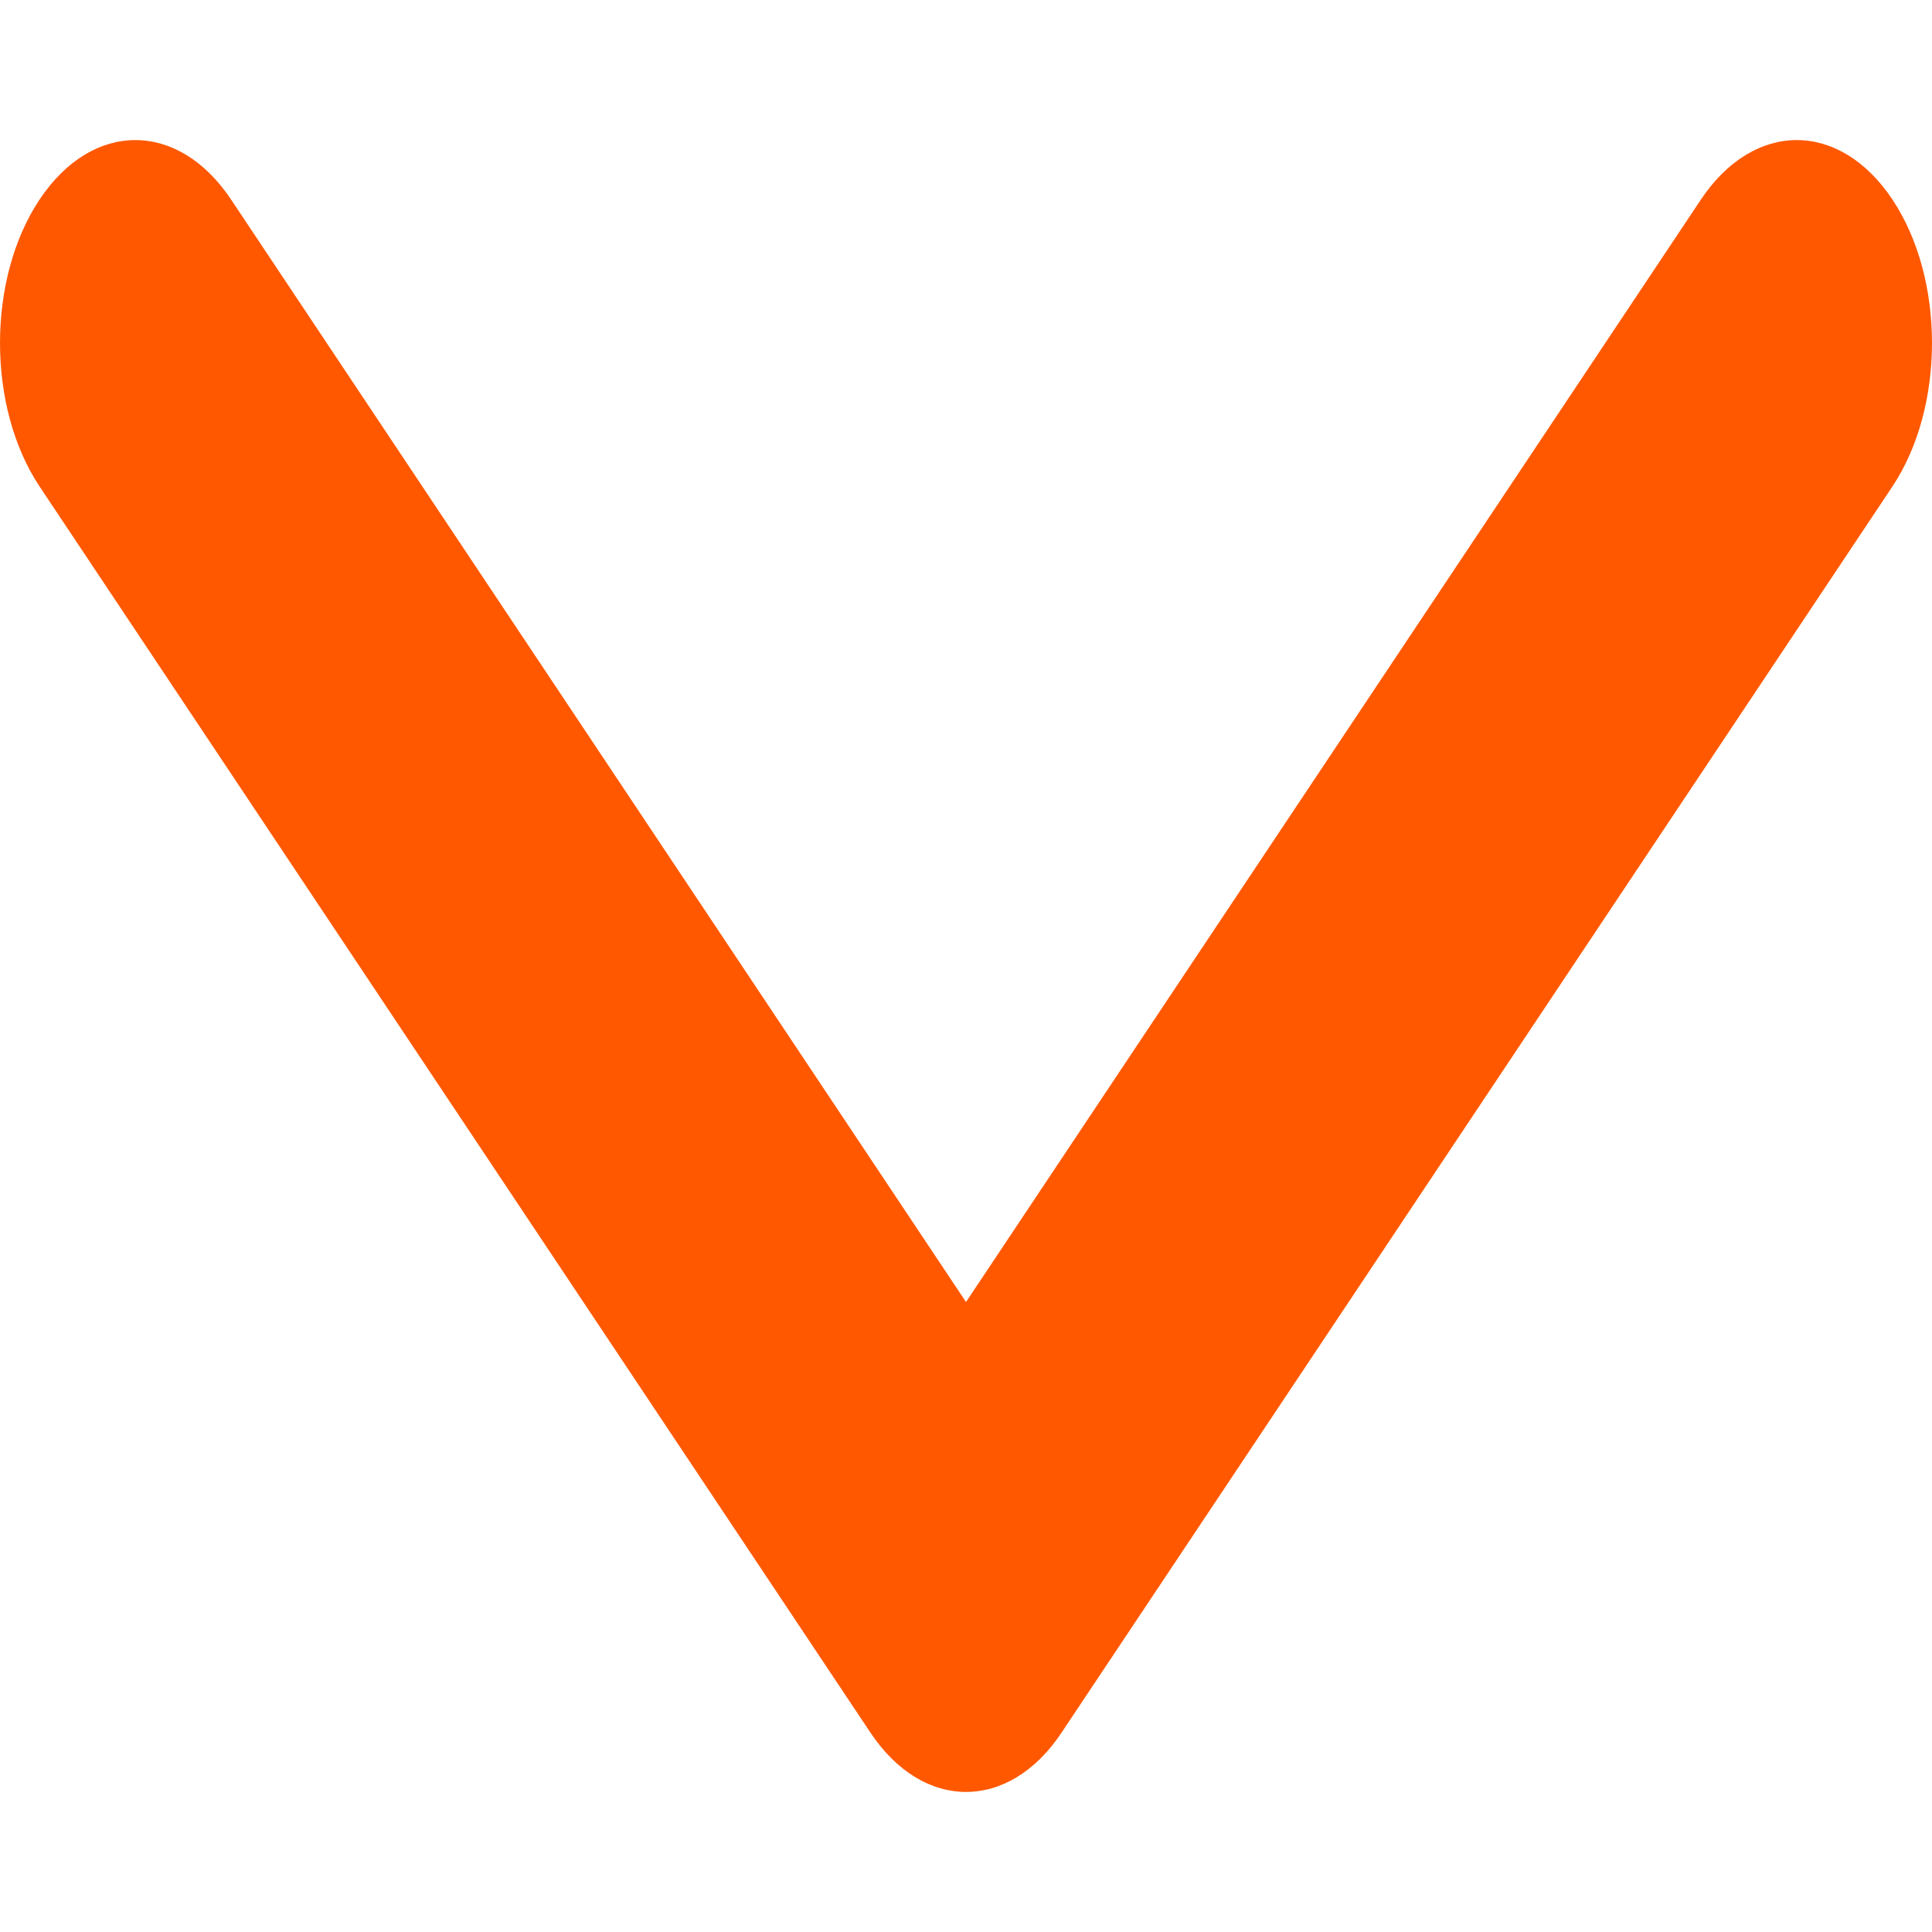 <svg width="12" height="12" viewBox="0 0 12 12" fill="none" xmlns="http://www.w3.org/2000/svg">
<path d="M5.406 10.761L0.246 3.022C-0.082 2.529 -0.082 1.731 0.246 1.239C0.574 0.747 1.107 0.747 1.435 1.239L6 8.087L10.565 1.239C10.894 0.747 11.426 0.747 11.754 1.239C12.082 1.731 12.082 2.529 11.754 3.022L6.594 10.761C6.43 11.008 6.215 11.13 6 11.13C5.785 11.13 5.57 11.007 5.406 10.761Z" fill="#FF5800"/>
</svg>
